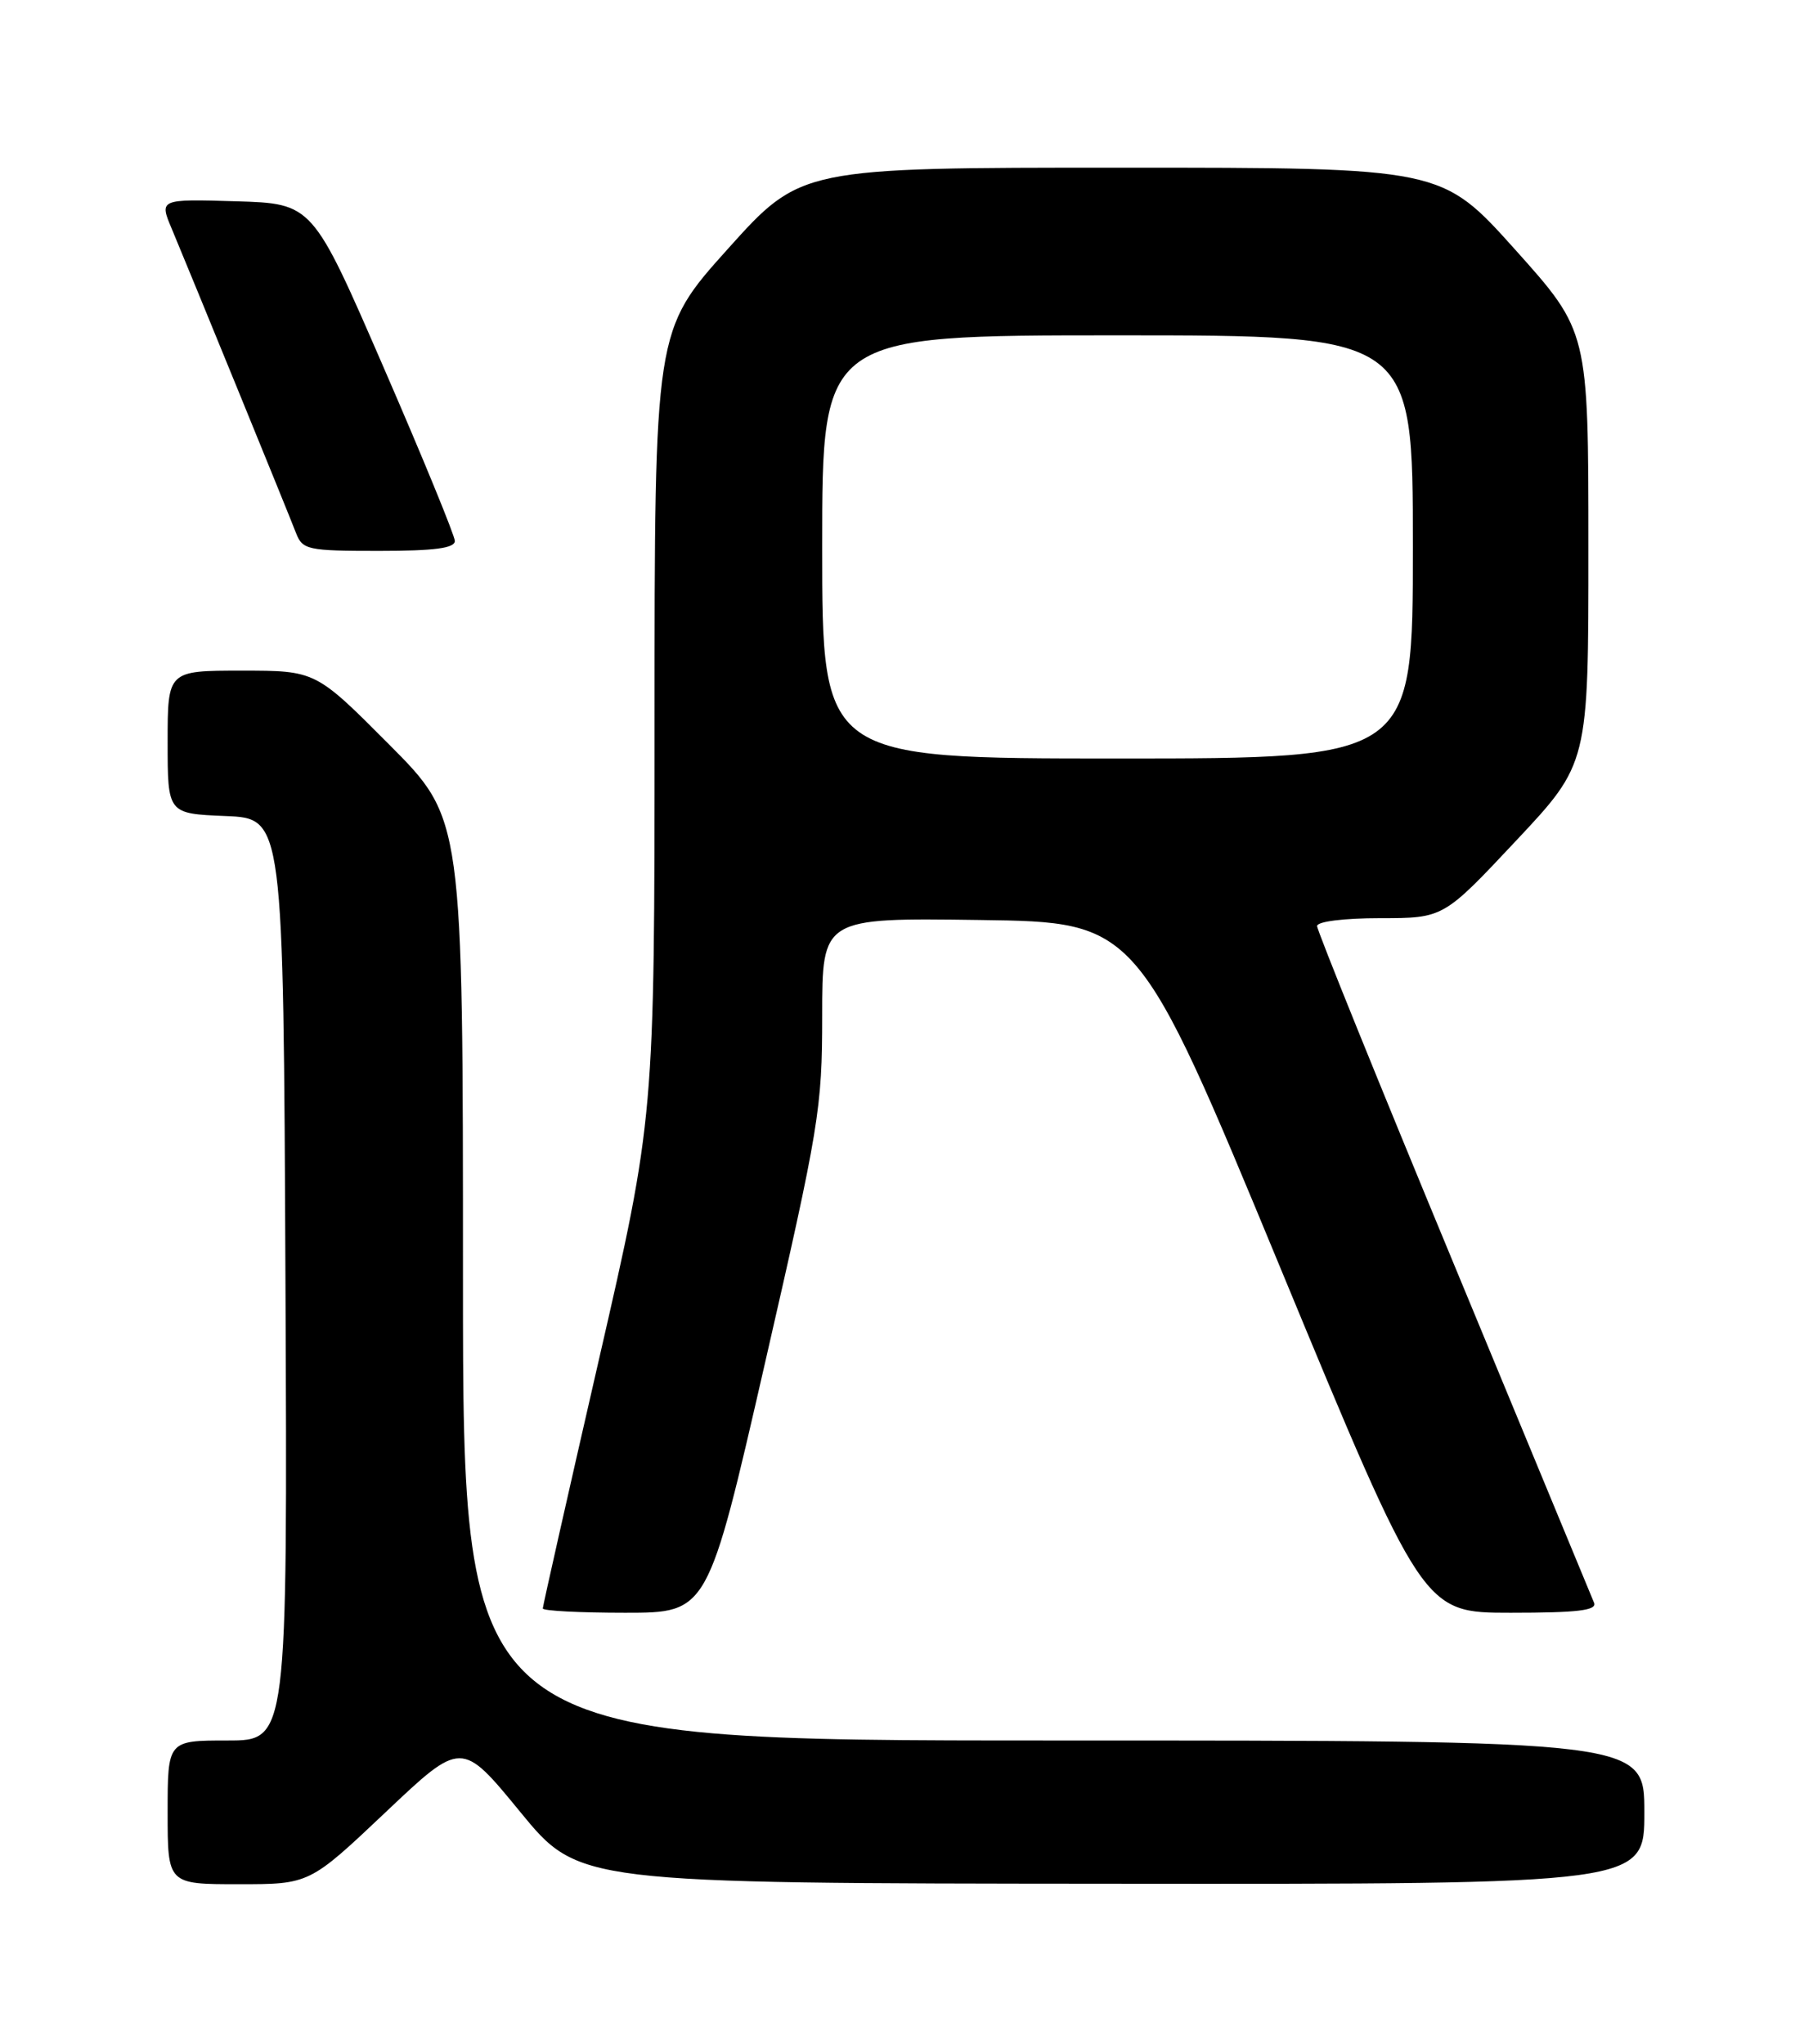 <?xml version="1.0" encoding="UTF-8" standalone="no"?>
<!DOCTYPE svg PUBLIC "-//W3C//DTD SVG 1.1//EN" "http://www.w3.org/Graphics/SVG/1.1/DTD/svg11.dtd" >
<svg xmlns="http://www.w3.org/2000/svg" xmlns:xlink="http://www.w3.org/1999/xlink" version="1.1" viewBox="0 0 226 256">
 <g >
 <path fill="currentColor"
d=" M 48.30 226.99 C 57.82 217.98 57.82 217.98 65.16 226.93 C 72.50 235.89 72.50 235.89 139.25 235.94 C 206.00 236.00 206.00 236.00 206.00 227.00 C 206.00 218.00 206.00 218.00 132.00 218.00 C 58.00 218.00 58.00 218.00 58.00 160.27 C 58.00 102.54 58.00 102.54 48.77 93.27 C 39.54 84.00 39.54 84.00 30.27 84.00 C 21.00 84.00 21.00 84.00 21.00 92.96 C 21.00 101.91 21.00 101.91 28.25 102.21 C 35.50 102.50 35.50 102.50 35.76 160.25 C 36.02 218.00 36.02 218.00 28.51 218.00 C 21.00 218.00 21.00 218.00 21.00 227.00 C 21.00 236.00 21.00 236.00 29.89 236.00 C 38.77 236.00 38.77 236.00 48.30 226.99 Z  M 95.83 170.75 C 102.63 141.09 103.00 138.87 103.00 127.23 C 103.00 114.96 103.00 114.96 122.74 115.23 C 142.48 115.50 142.48 115.50 160.38 158.75 C 178.28 202.00 178.28 202.00 189.25 202.00 C 197.63 202.00 200.09 201.71 199.70 200.75 C 199.42 200.06 191.50 180.93 182.10 158.24 C 172.69 135.55 165.00 116.54 165.00 115.99 C 165.00 115.42 168.36 115.00 172.91 115.00 C 180.83 115.00 180.83 115.00 189.91 105.32 C 199.00 95.64 199.00 95.64 198.99 68.57 C 198.99 41.50 198.99 41.50 189.80 31.25 C 180.60 21.00 180.60 21.00 140.46 21.00 C 100.32 21.00 100.32 21.00 91.16 31.20 C 82.00 41.40 82.00 41.40 82.00 90.67 C 82.00 139.93 82.00 139.93 75.00 170.43 C 71.15 187.20 68.00 201.17 68.00 201.46 C 68.00 201.76 72.65 202.00 78.33 202.00 C 88.67 202.00 88.67 202.00 95.83 170.75 Z  M 56.98 67.75 C 56.96 67.06 52.95 57.28 48.05 46.00 C 39.15 25.50 39.15 25.50 29.55 25.21 C 19.94 24.93 19.94 24.93 21.54 28.71 C 23.81 34.13 36.05 64.07 37.08 66.75 C 37.90 68.87 38.52 69.00 47.48 69.00 C 54.44 69.00 56.99 68.66 56.98 67.75 Z  M 103.00 68.50 C 103.00 42.00 103.00 42.00 140.00 42.00 C 177.00 42.00 177.00 42.00 177.00 68.50 C 177.00 95.00 177.00 95.00 140.00 95.00 C 103.00 95.00 103.00 95.00 103.00 68.50 Z "/>
</g>
</svg>